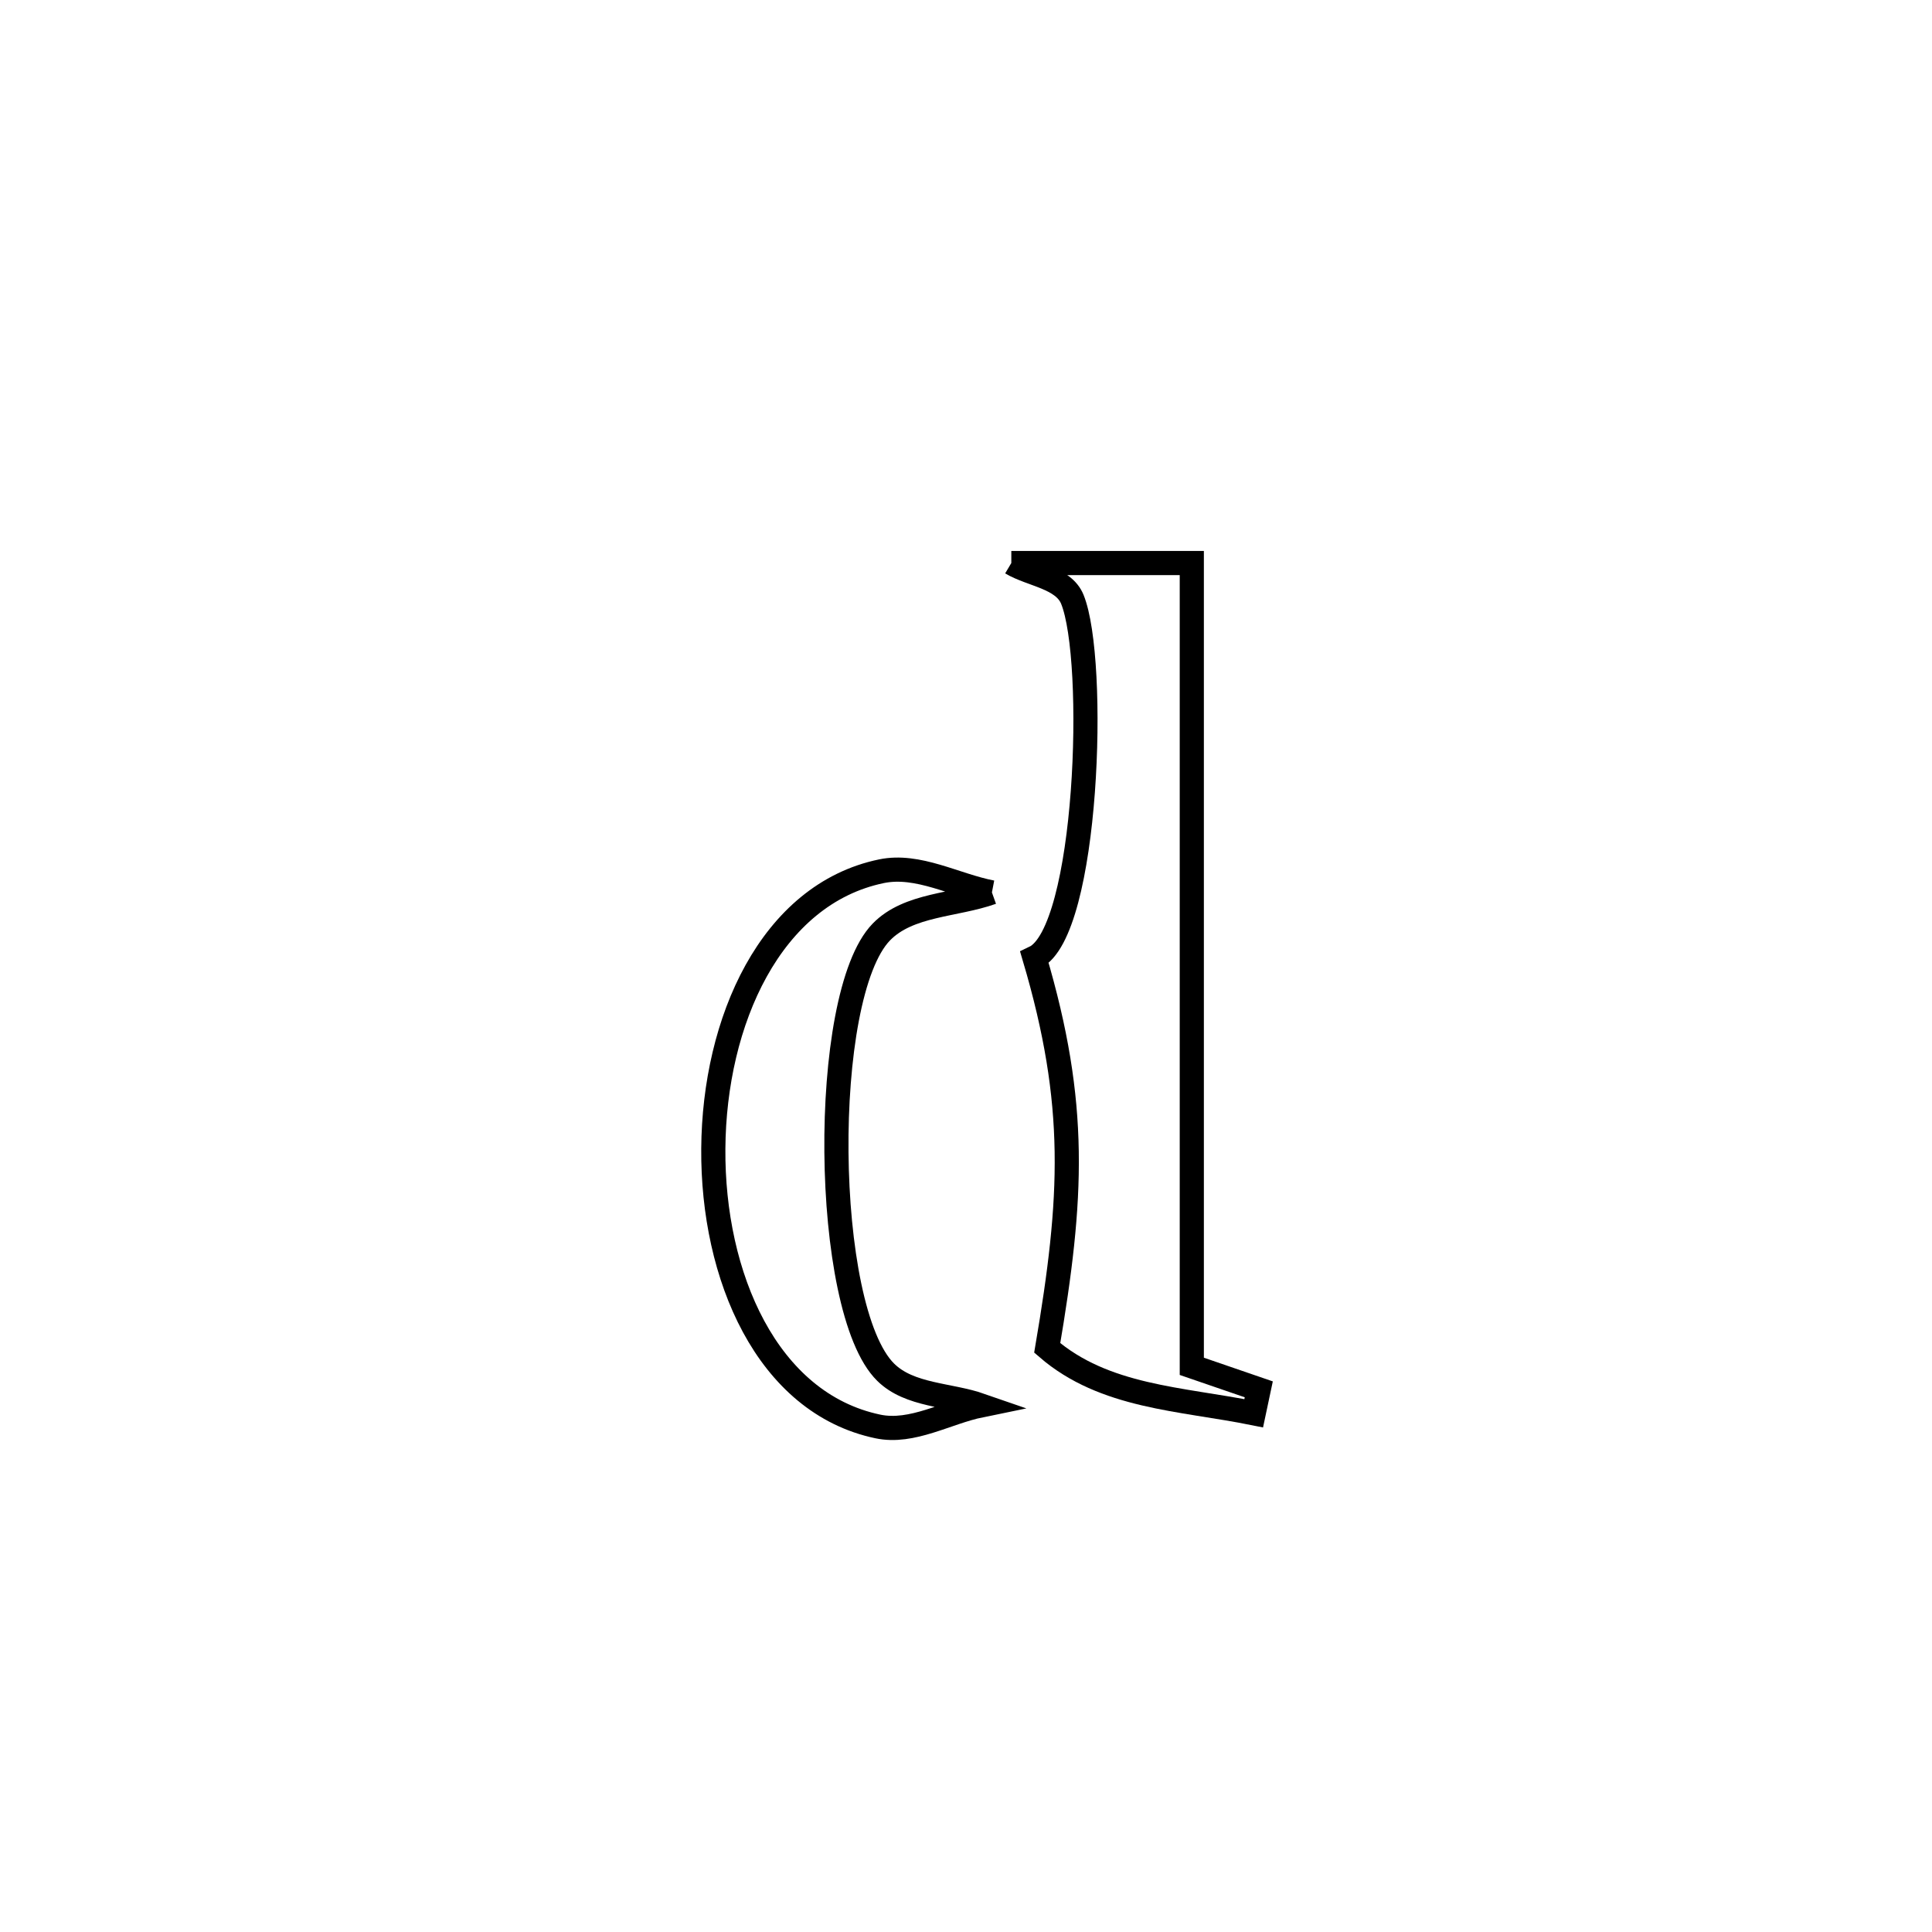 <svg xmlns="http://www.w3.org/2000/svg" viewBox="0.0 0.0 24.0 24.0" height="200px" width="200px"><path fill="none" stroke="black" stroke-width=".3" stroke-opacity="1.0"  filling="0" d="M12.563 6.994 L12.563 6.994 C13.31 6.994 14.058 6.994 14.805 6.994 L14.805 6.994 C14.805 8.657 14.805 10.32 14.805 11.983 C14.805 13.646 14.805 15.309 14.805 16.973 L14.805 16.973 C15.082 17.068 15.36 17.164 15.637 17.259 L15.637 17.259 C15.616 17.358 15.595 17.457 15.574 17.556 L15.574 17.556 C14.671 17.374 13.72 17.359 13.009 16.744 L13.009 16.744 C13.326 14.879 13.39 13.72 12.851 11.897 L12.851 11.897 C13.518 11.581 13.628 8.2 13.321 7.445 C13.21 7.173 12.816 7.144 12.563 6.994 L12.563 6.994"></path>
<path fill="none" stroke="black" stroke-width=".3" stroke-opacity="1.0"  filling="0" d="M12.322 11.086 L12.322 11.086 C11.865 11.249 11.288 11.229 10.949 11.577 C10.179 12.367 10.212 16.267 11.002 17.046 C11.299 17.34 11.791 17.321 12.185 17.458 L12.185 17.458 C11.759 17.545 11.332 17.81 10.905 17.72 C9.526 17.43 8.849 15.849 8.861 14.269 C8.872 12.688 9.573 11.109 10.949 10.823 C11.406 10.728 11.865 10.998 12.322 11.086 L12.322 11.086"></path></svg>